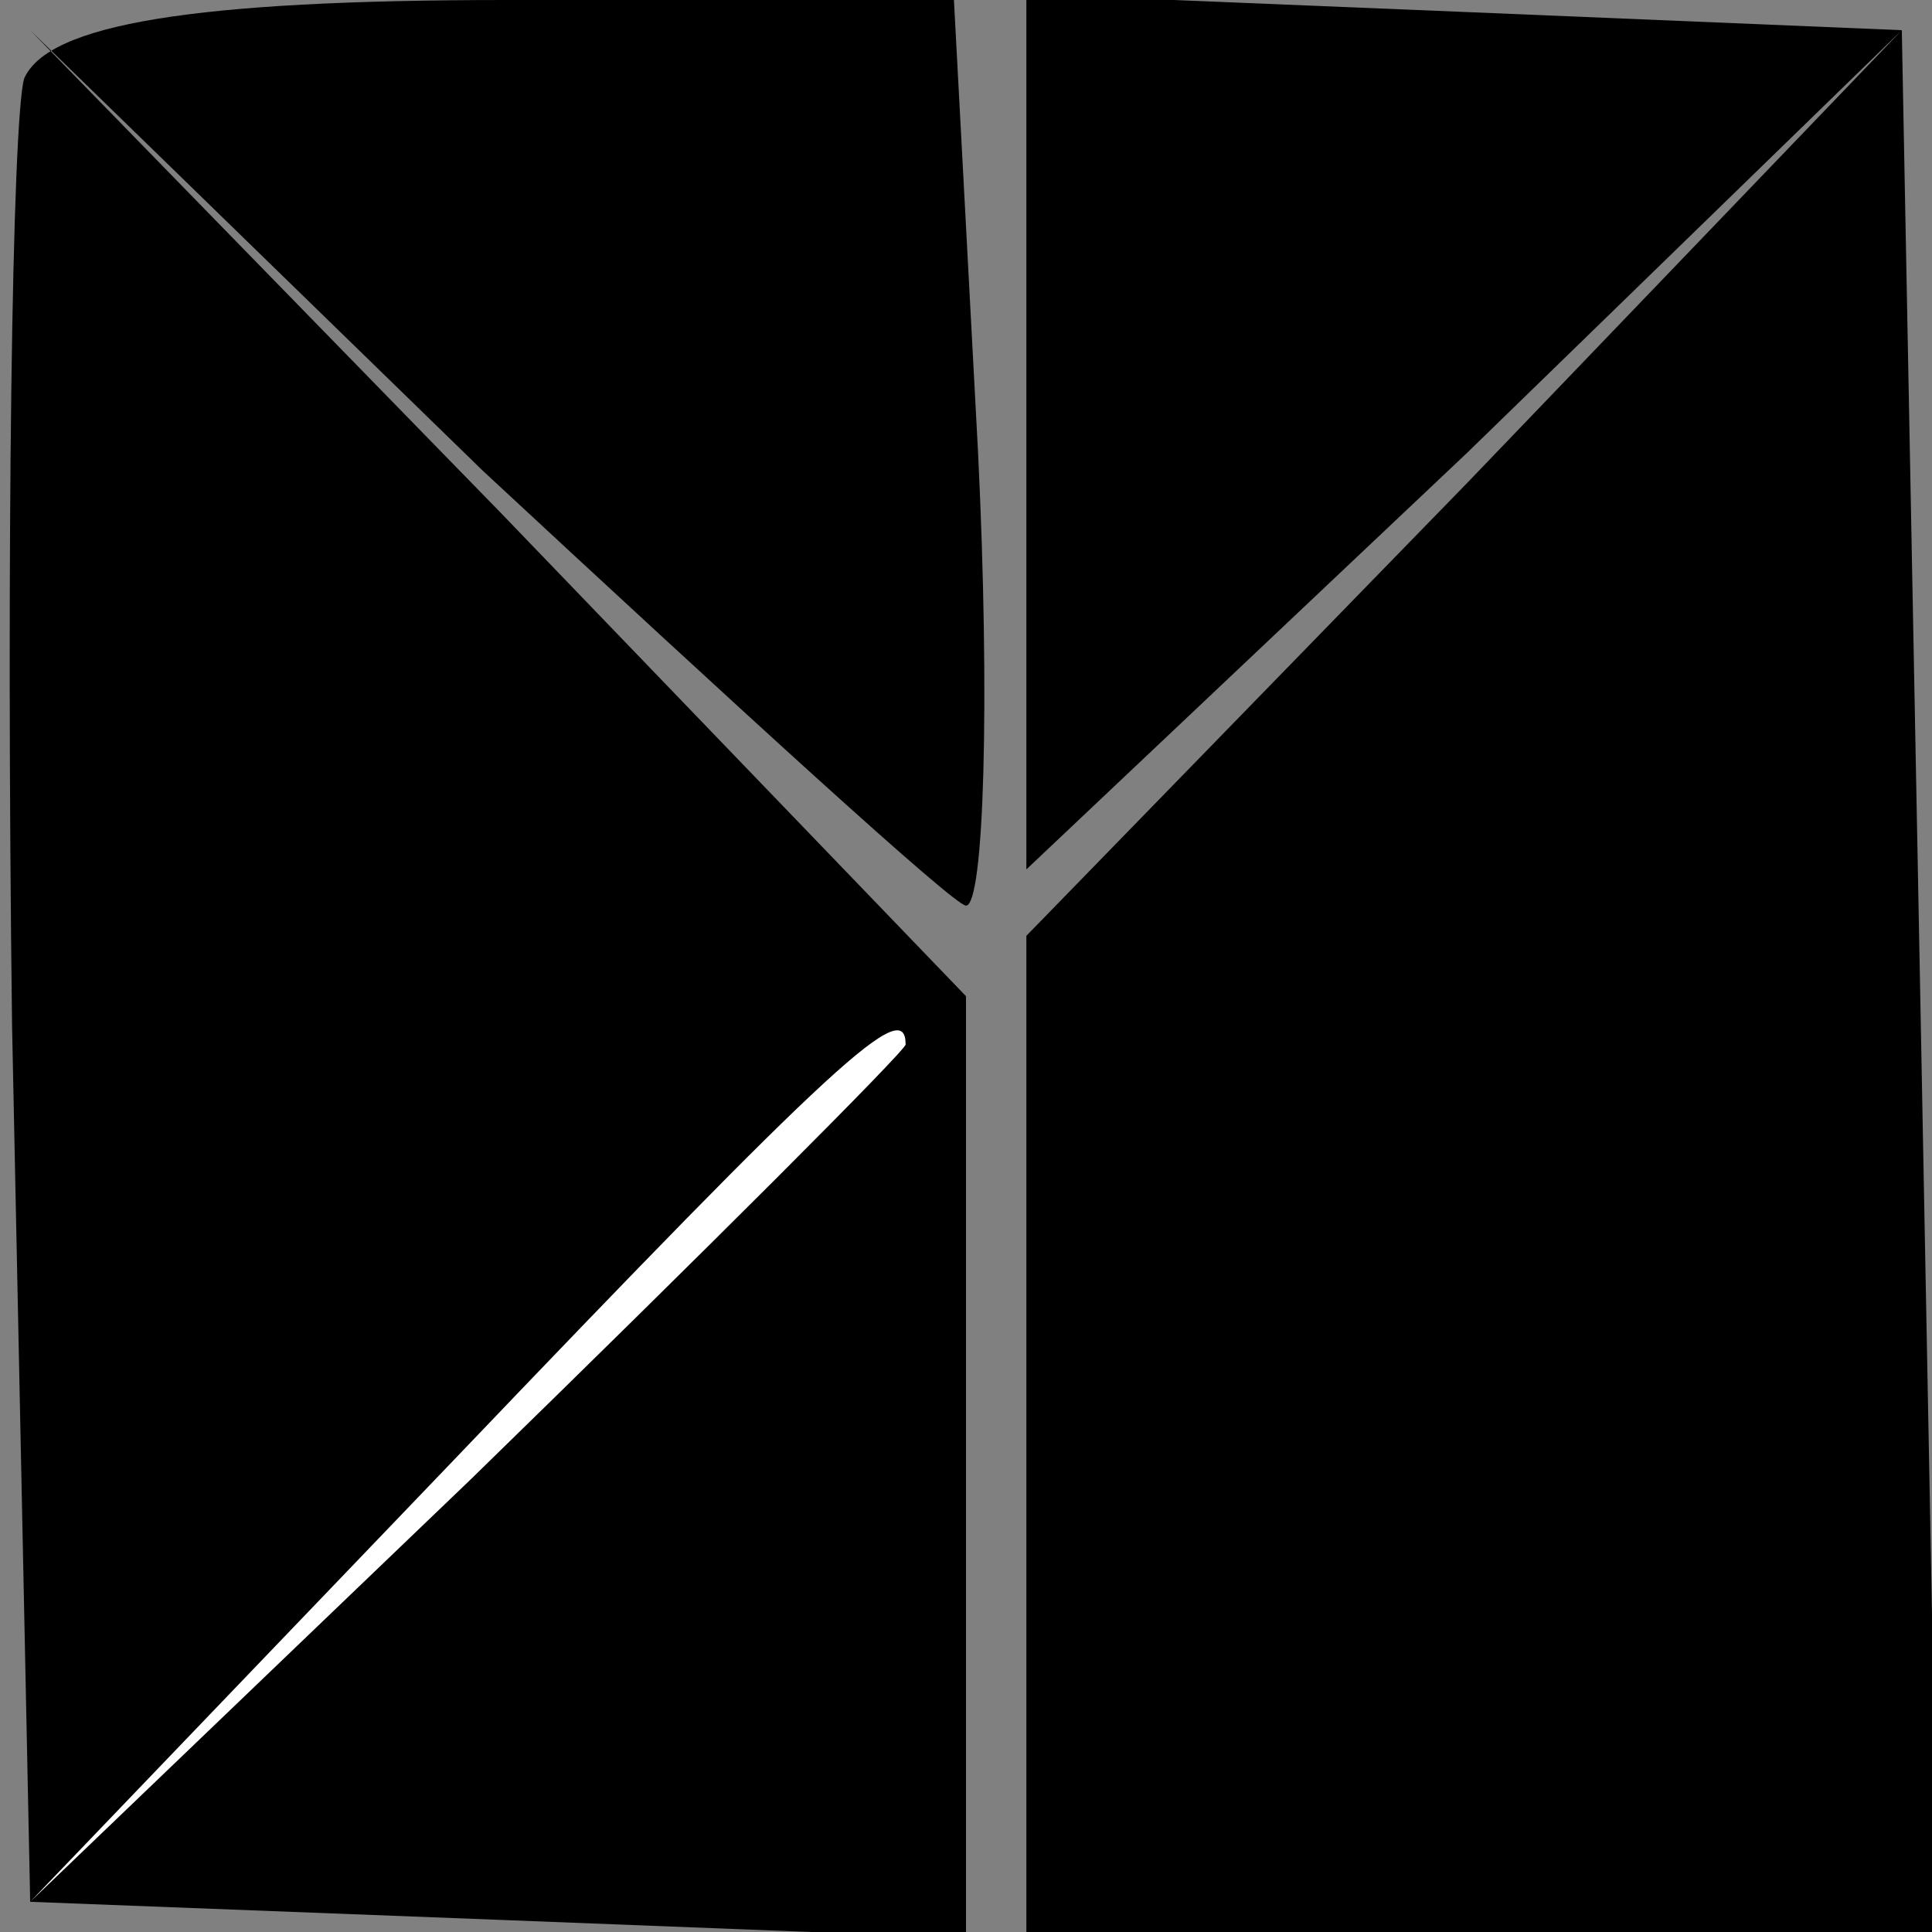 <?xml version="1.0" standalone="no"?>
<!DOCTYPE svg PUBLIC "-//W3C//DTD SVG 20010904//EN"
 "http://www.w3.org/TR/2001/REC-SVG-20010904/DTD/svg10.dtd">
<svg version="1.0" xmlns="http://www.w3.org/2000/svg"
 width="32pt" height="32pt" viewBox="0 0 32 32"
 preserveAspectRatio="xMidYMid meet">
<rect x="0" y="0" width="32" height="32" fill="#808080" stroke="none"/>
<g transform="translate(0,32) scale(0.1,-0.1)"
fill="#000000" stroke="none">
<path fill="#000000" stroke="none" d="M4 307 c-2 -7 -3 -78 -2 -157 l3 -145
78 -3 77 -3 0 78 0 78 -77 80 -78 80 75 -73 c42 -39 78 -72 80 -72 3 0 4 34 2
75 l-4 75 -74 0 c-52 0 -76 -4 -80 -13z"/>
<path fill="#ffffff" stroke="none" d="M150 147 c0 -1 -33 -34 -72 -72 l-73
-70 70 73 c64 67 75 77 75 69z"/>
<path fill="#000000" stroke="none" d="M170 248 l0 -72 73 69 72 70 -72 -75
-73 -75 0 -83 0 -82 75 0 76 0 -3 158 -3 157 -72 3 -73 3 0 -73z"/>
</g>
</svg>
